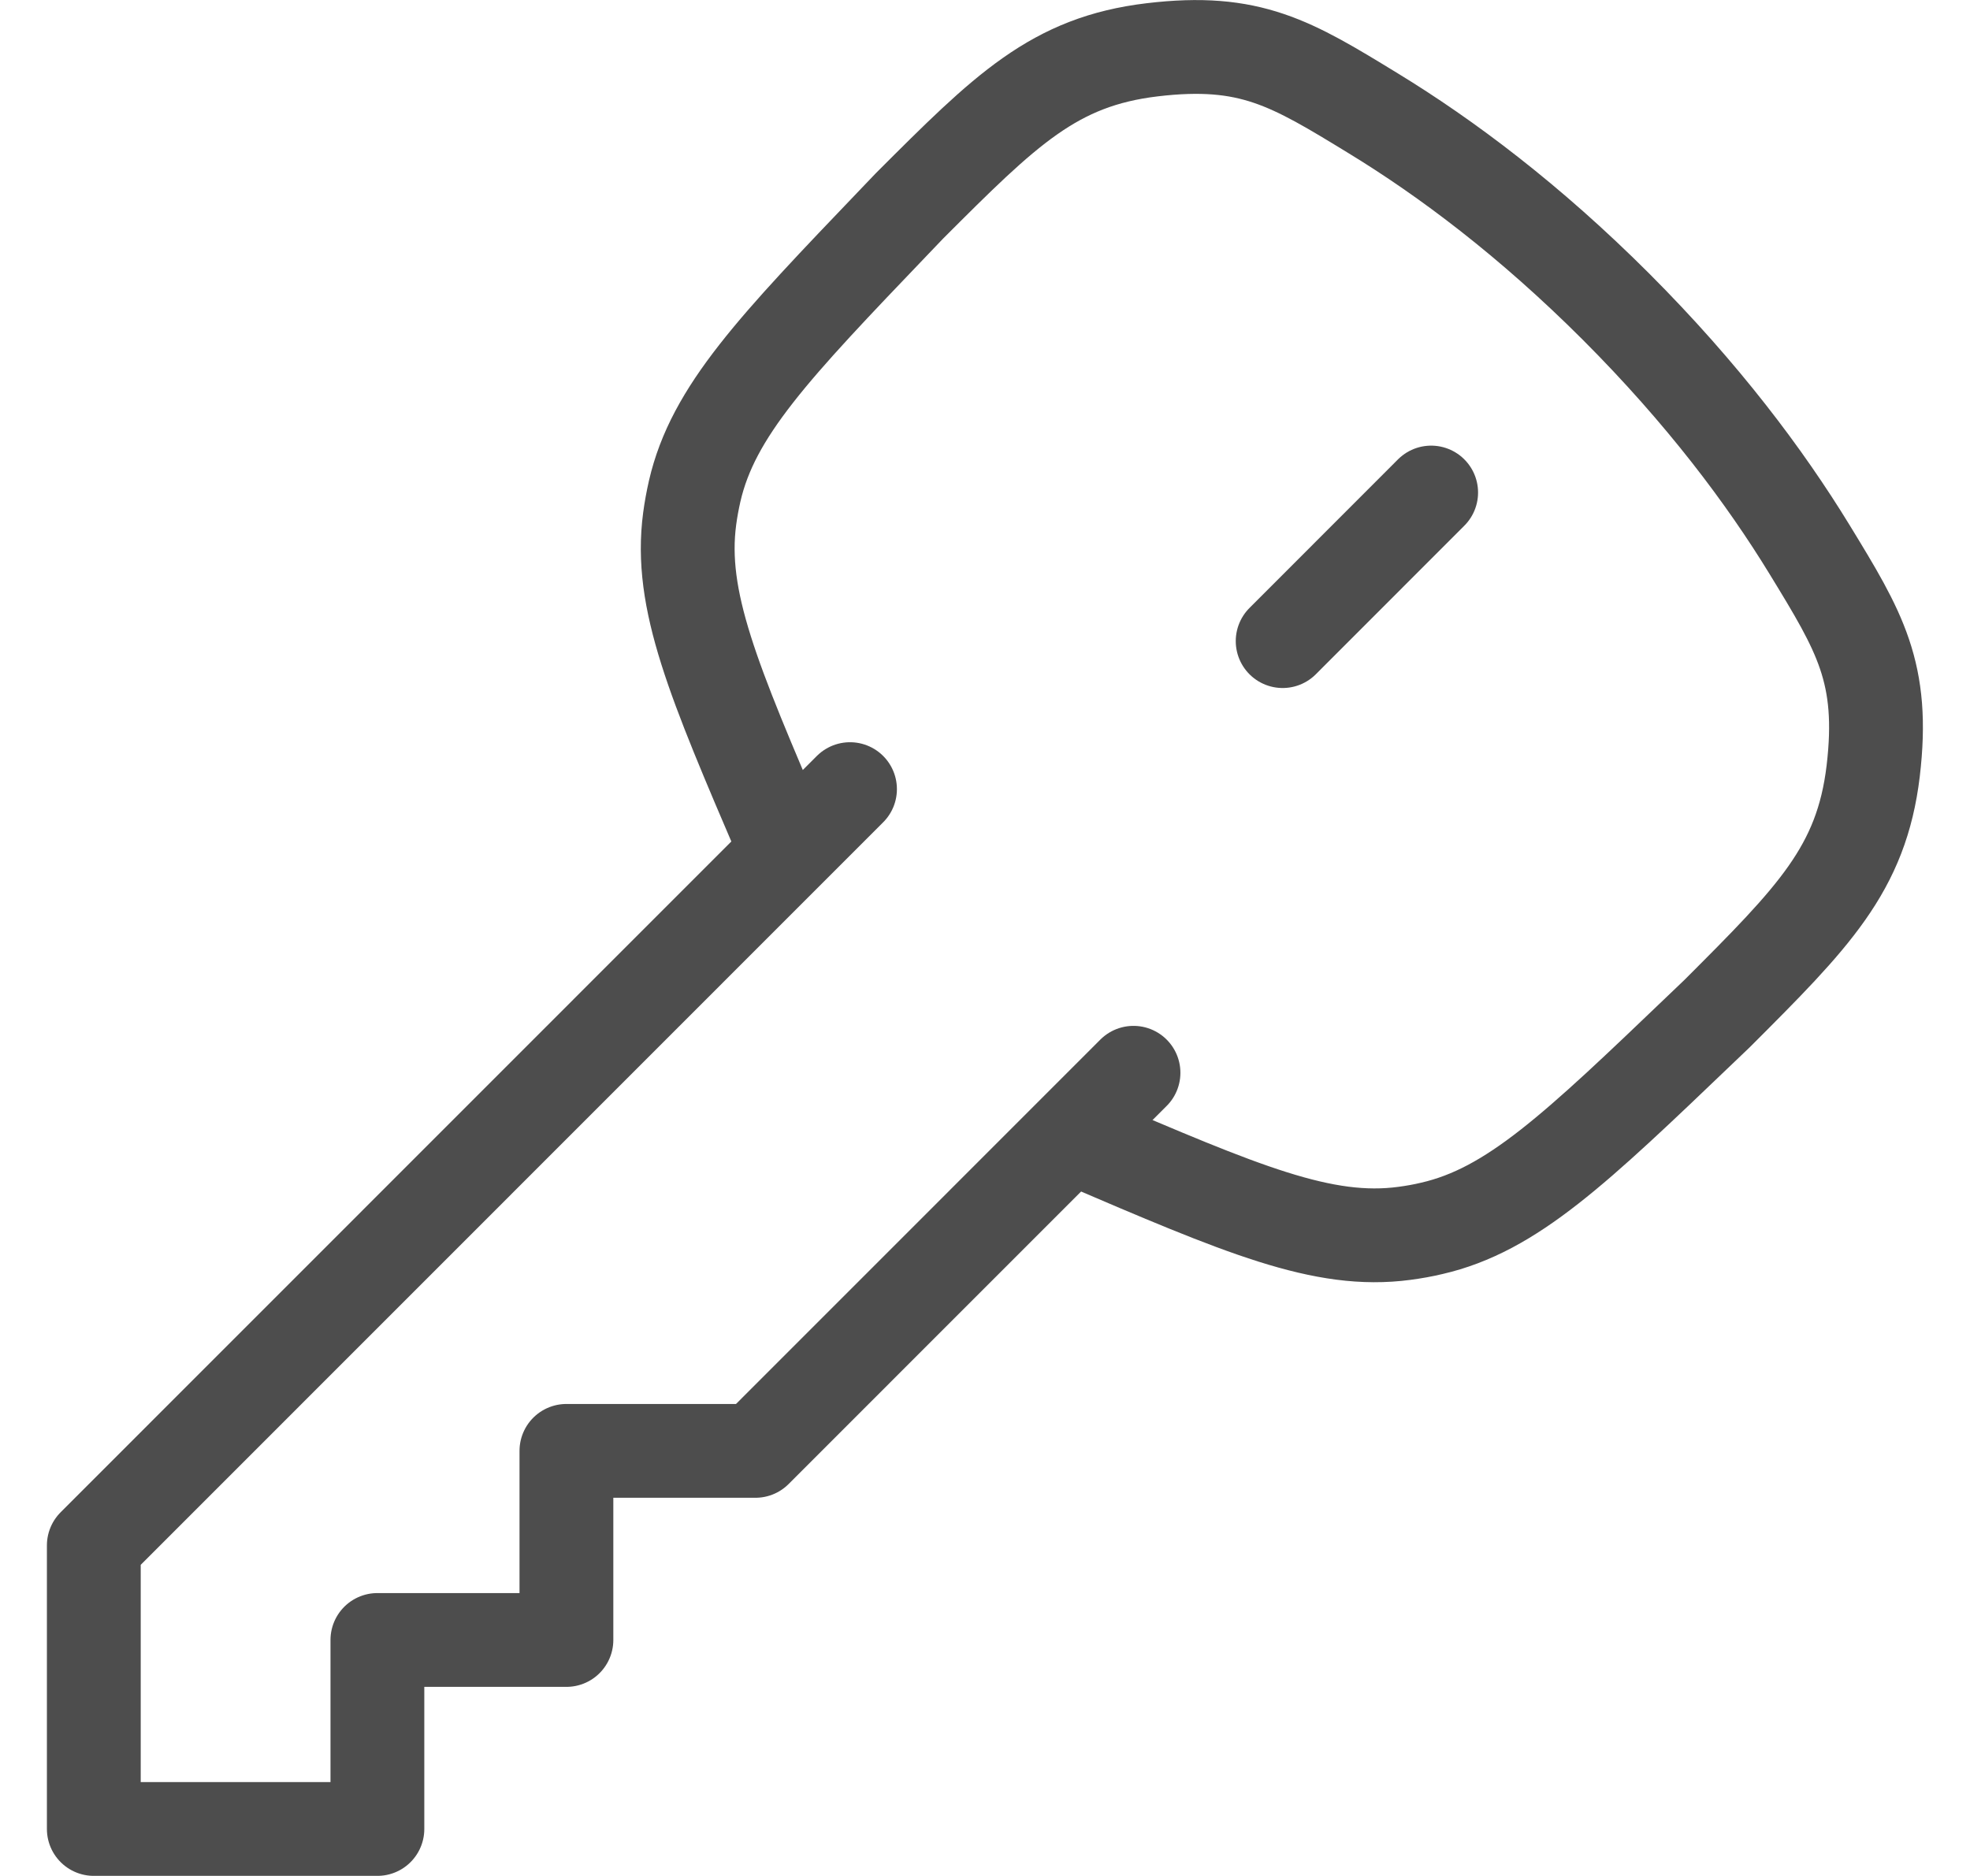 <svg width="21" height="20" viewBox="0 0 21 20" fill="none" xmlns="http://www.w3.org/2000/svg">
<path d="M11.521 12.158C13.243 12.896 14.103 13.265 14.971 13.149C15.069 13.136 15.166 13.119 15.262 13.096C16.116 12.9 16.792 12.253 18.145 10.958L18.304 10.806C19.33 9.78 19.843 9.267 19.968 8.22C20.092 7.172 19.825 6.735 19.29 5.859C18.815 5.082 18.151 4.195 17.228 3.271C16.305 2.348 15.418 1.684 14.64 1.209C13.765 0.674 13.328 0.406 12.281 0.531C11.234 0.656 10.721 1.169 9.695 2.195L9.543 2.354C8.248 3.707 7.601 4.384 7.405 5.237C7.383 5.334 7.365 5.431 7.352 5.529C7.236 6.397 7.605 7.257 8.343 8.979" stroke="#4D4D4D" stroke-linecap="round" stroke-linejoin="round"/>
<path d="M9.061 8.413L1 16.476V19.499H4.023V17.484H6.038V15.468H8.053L12.083 11.437" stroke="#4D4D4D" stroke-linecap="round" stroke-linejoin="round"/>
<path d="M15.256 5.251L13.673 6.835" stroke="#4D4D4D" stroke-linecap="round" stroke-linejoin="round"/>
</svg>
